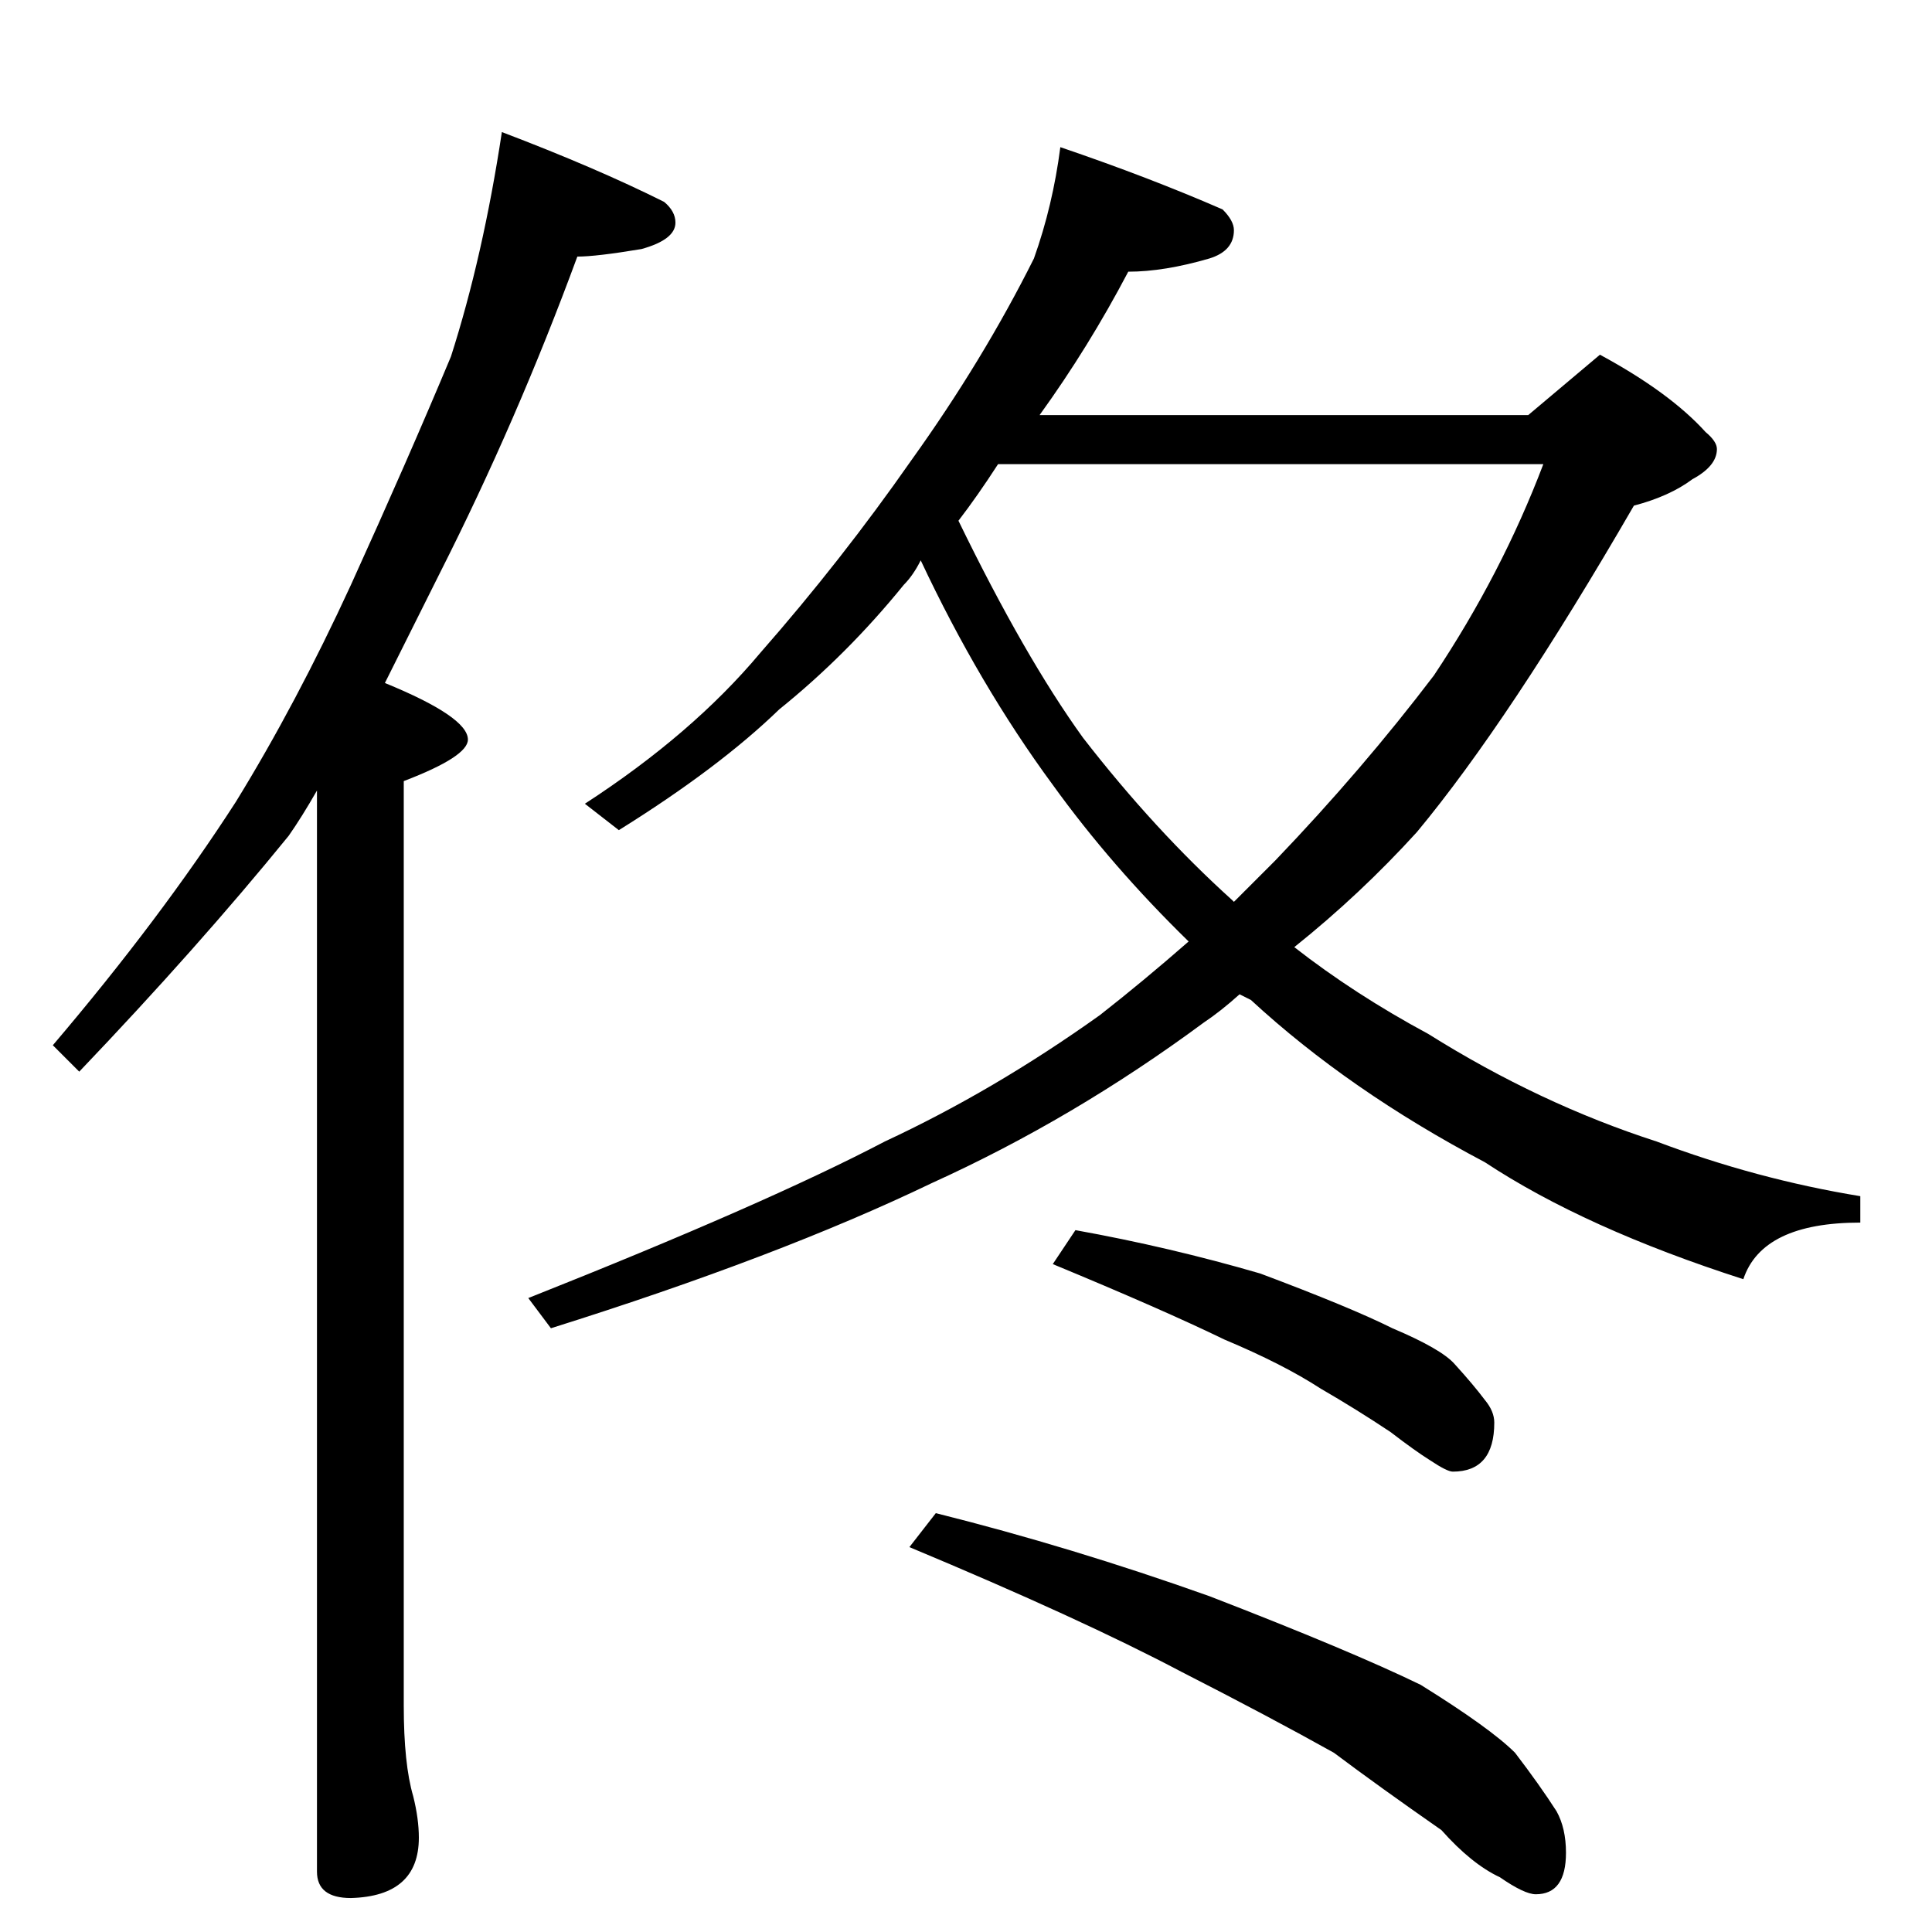 <?xml version="1.0" standalone="no"?>
<!DOCTYPE svg PUBLIC "-//W3C//DTD SVG 1.1//EN" "http://www.w3.org/Graphics/SVG/1.1/DTD/svg11.dtd" >
<svg xmlns="http://www.w3.org/2000/svg" xmlns:xlink="http://www.w3.org/1999/xlink" version="1.1" viewBox="0 -204 1024 1024">
  <g transform="matrix(1 0 0 -1 0 820)">
   <path fill="currentColor"
d="M266 954q50 -19 86 -37q6 -5 6 -11q0 -9 -18 -14q-24 -4 -34 -4q-32 -87 -73 -168l-29 -58q44 -18 44 -30q0 -9 -34 -22v-490q0 -31 5 -48q3 -12 3 -22q0 -31 -36 -32q-18 0 -18 14v573q-8 -14 -15 -24q-48 -59 -111 -125l-14 14q57 67 97 129q32 52 61 115q30 66 53 121
q17 53 27 119zM562 946q47 -16 86 -33q6 -6 6 -11q0 -11 -13 -15q-24 -7 -43 -7q-21 -40 -47 -76h259l38 32q37 -20 56 -41q6 -5 6 -9q0 -9 -13 -16q-12 -9 -31 -14q-66 -114 -115 -173q-30 -33 -65 -61q32 -25 71 -46q59 -37 121 -57q53 -20 108 -29v-14q-52 0 -62 -30
q-84 27 -137 62q-72 38 -124 86l-6 3q-10 -9 -19 -15q-69 -51 -144 -85q-81 -39 -202 -77l-12 16q126 50 189 83q58 27 114 67q23 18 47 39q-41 40 -72 83q-39 53 -70 119q-4 -8 -9 -13q-30 -37 -66 -66q-32 -31 -85 -64l-18 14q57 37 93 80q43 49 80 102q38 53 65 107
q10 28 14 59zM508 748q35 -72 66 -115q38 -49 79 -86l1 -1l22 22q46 48 84 98q36 54 58 112h-289q-11 -17 -21 -30zM570 372q50 -9 98 -23q48 -18 70 -29q26 -11 33 -19q10 -11 16 -19q5 -6 5 -12q0 -26 -22 -26q-3 0 -12 6q-8 5 -21 15q-18 12 -37 23q-20 13 -51 26
q-33 16 -91 40zM496 222q72 -18 145 -44q75 -29 112 -47q37 -23 50 -36q13 -17 22 -31q5 -9 5 -22q0 -22 -16 -22q-6 0 -19 9q-15 7 -31 25q-33 23 -57 41q-34 19 -81 43q-53 28 -144 66z" />
  </g>

</svg>
